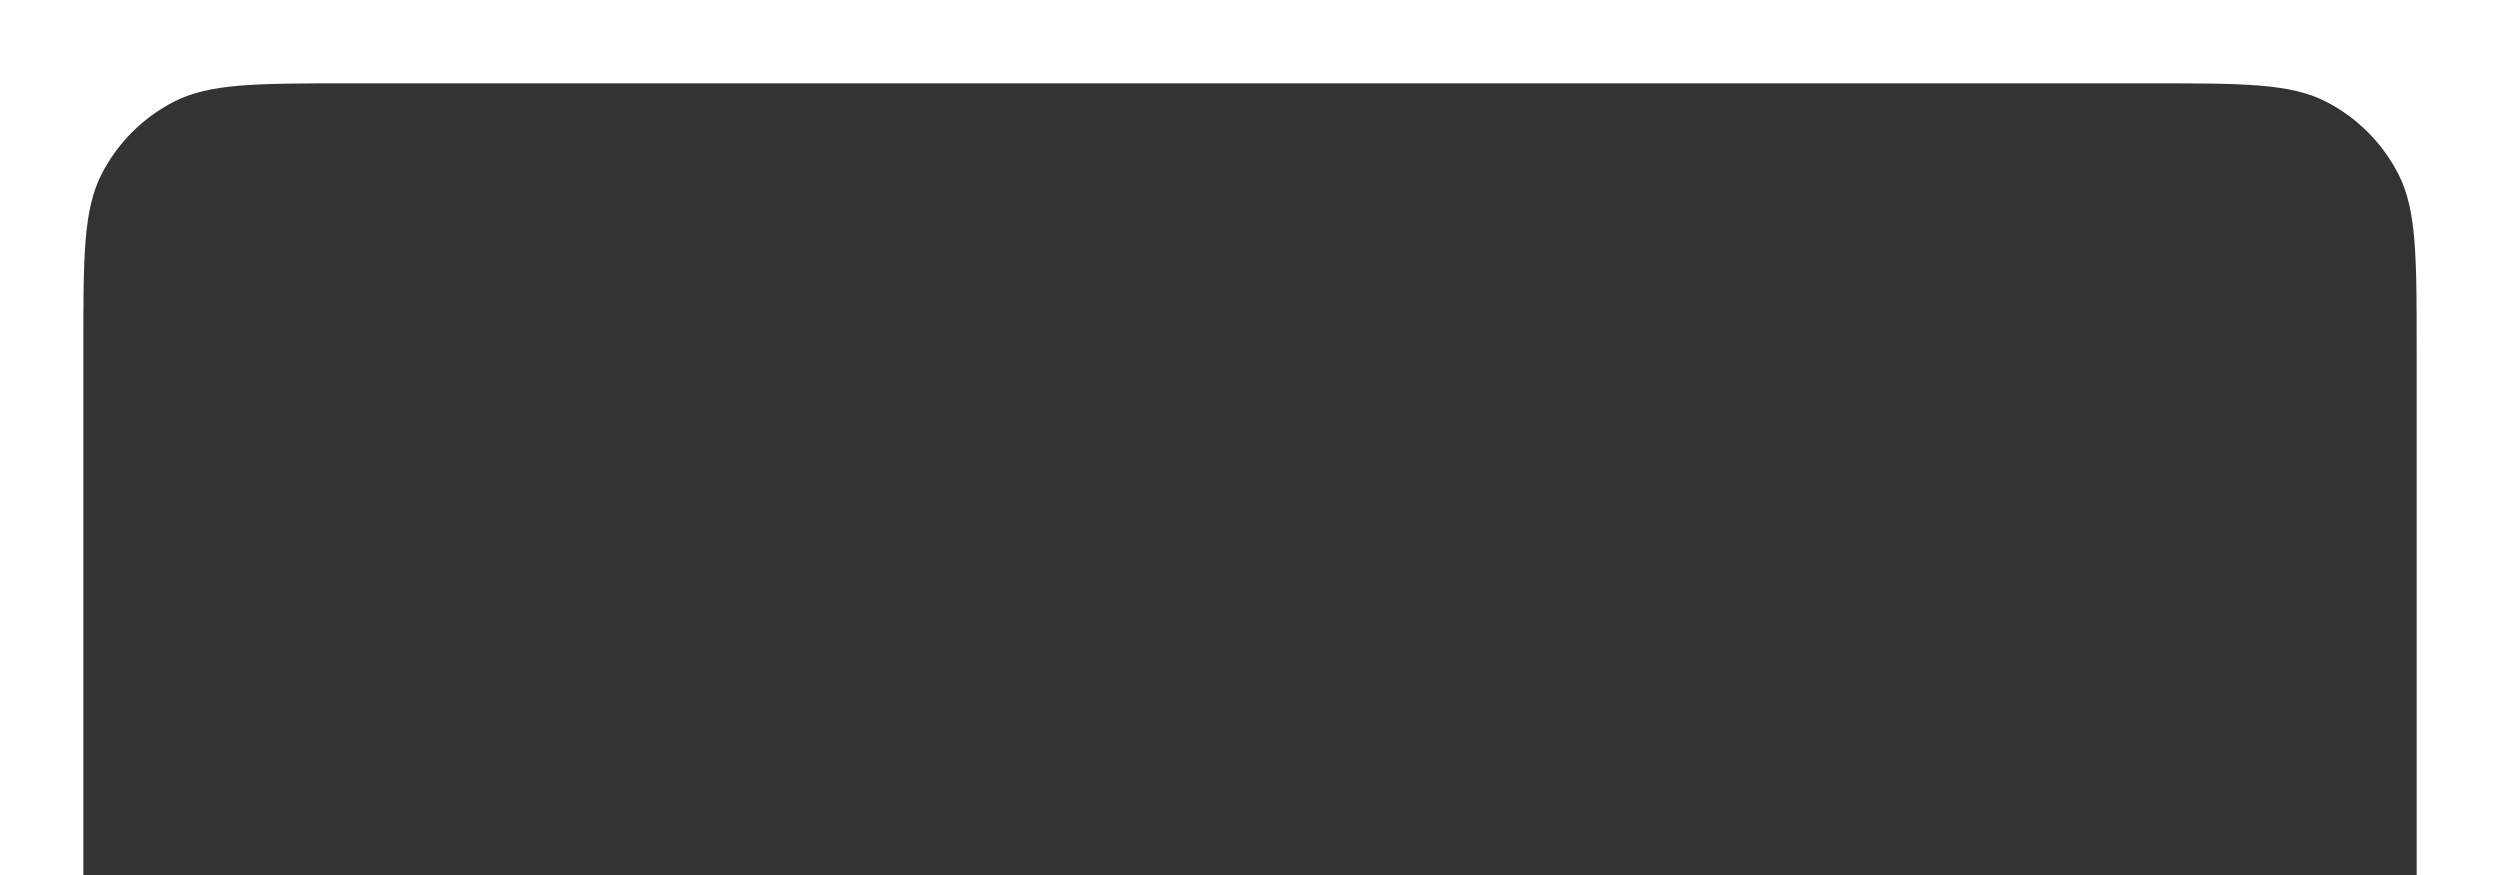 <?xml version="1.0" encoding="UTF-8"?> <svg xmlns="http://www.w3.org/2000/svg" width="480" height="168" viewBox="0 0 480 168" fill="none"><rect x="0" y="0" width="480" height="168" fill="#333333" stroke="none"/> <g clip-path="url(#clip0_142_288)"> <path fill-rule="evenodd" clip-rule="evenodd" d="M480 0L0 0L0 253H16L16 269.8C16 287.722 16 296.683 19.488 303.528C22.556 309.549 27.451 314.444 33.472 317.512C40.318 321 49.278 321 67.2 321L412.8 321C430.722 321 439.683 321 446.528 317.512C452.549 314.444 457.444 309.549 460.512 303.528C464 296.683 464 287.722 464 269.8V253H480L480 0ZM464 253L464 67.2C464 49.278 464 40.318 460.512 33.472C457.444 27.451 452.549 22.556 446.528 19.488C439.683 16 430.722 16 412.8 16L67.2 16C49.278 16 40.318 16 33.472 19.488C27.451 22.556 22.556 27.451 19.488 33.472C16 40.318 16 49.278 16 67.2L16 253L464 253Z" fill="white"></path> </g> <defs> <clipPath id="clip0_142_288"> <rect width="480" height="168" fill="white"></rect> </clipPath> </defs> </svg> 